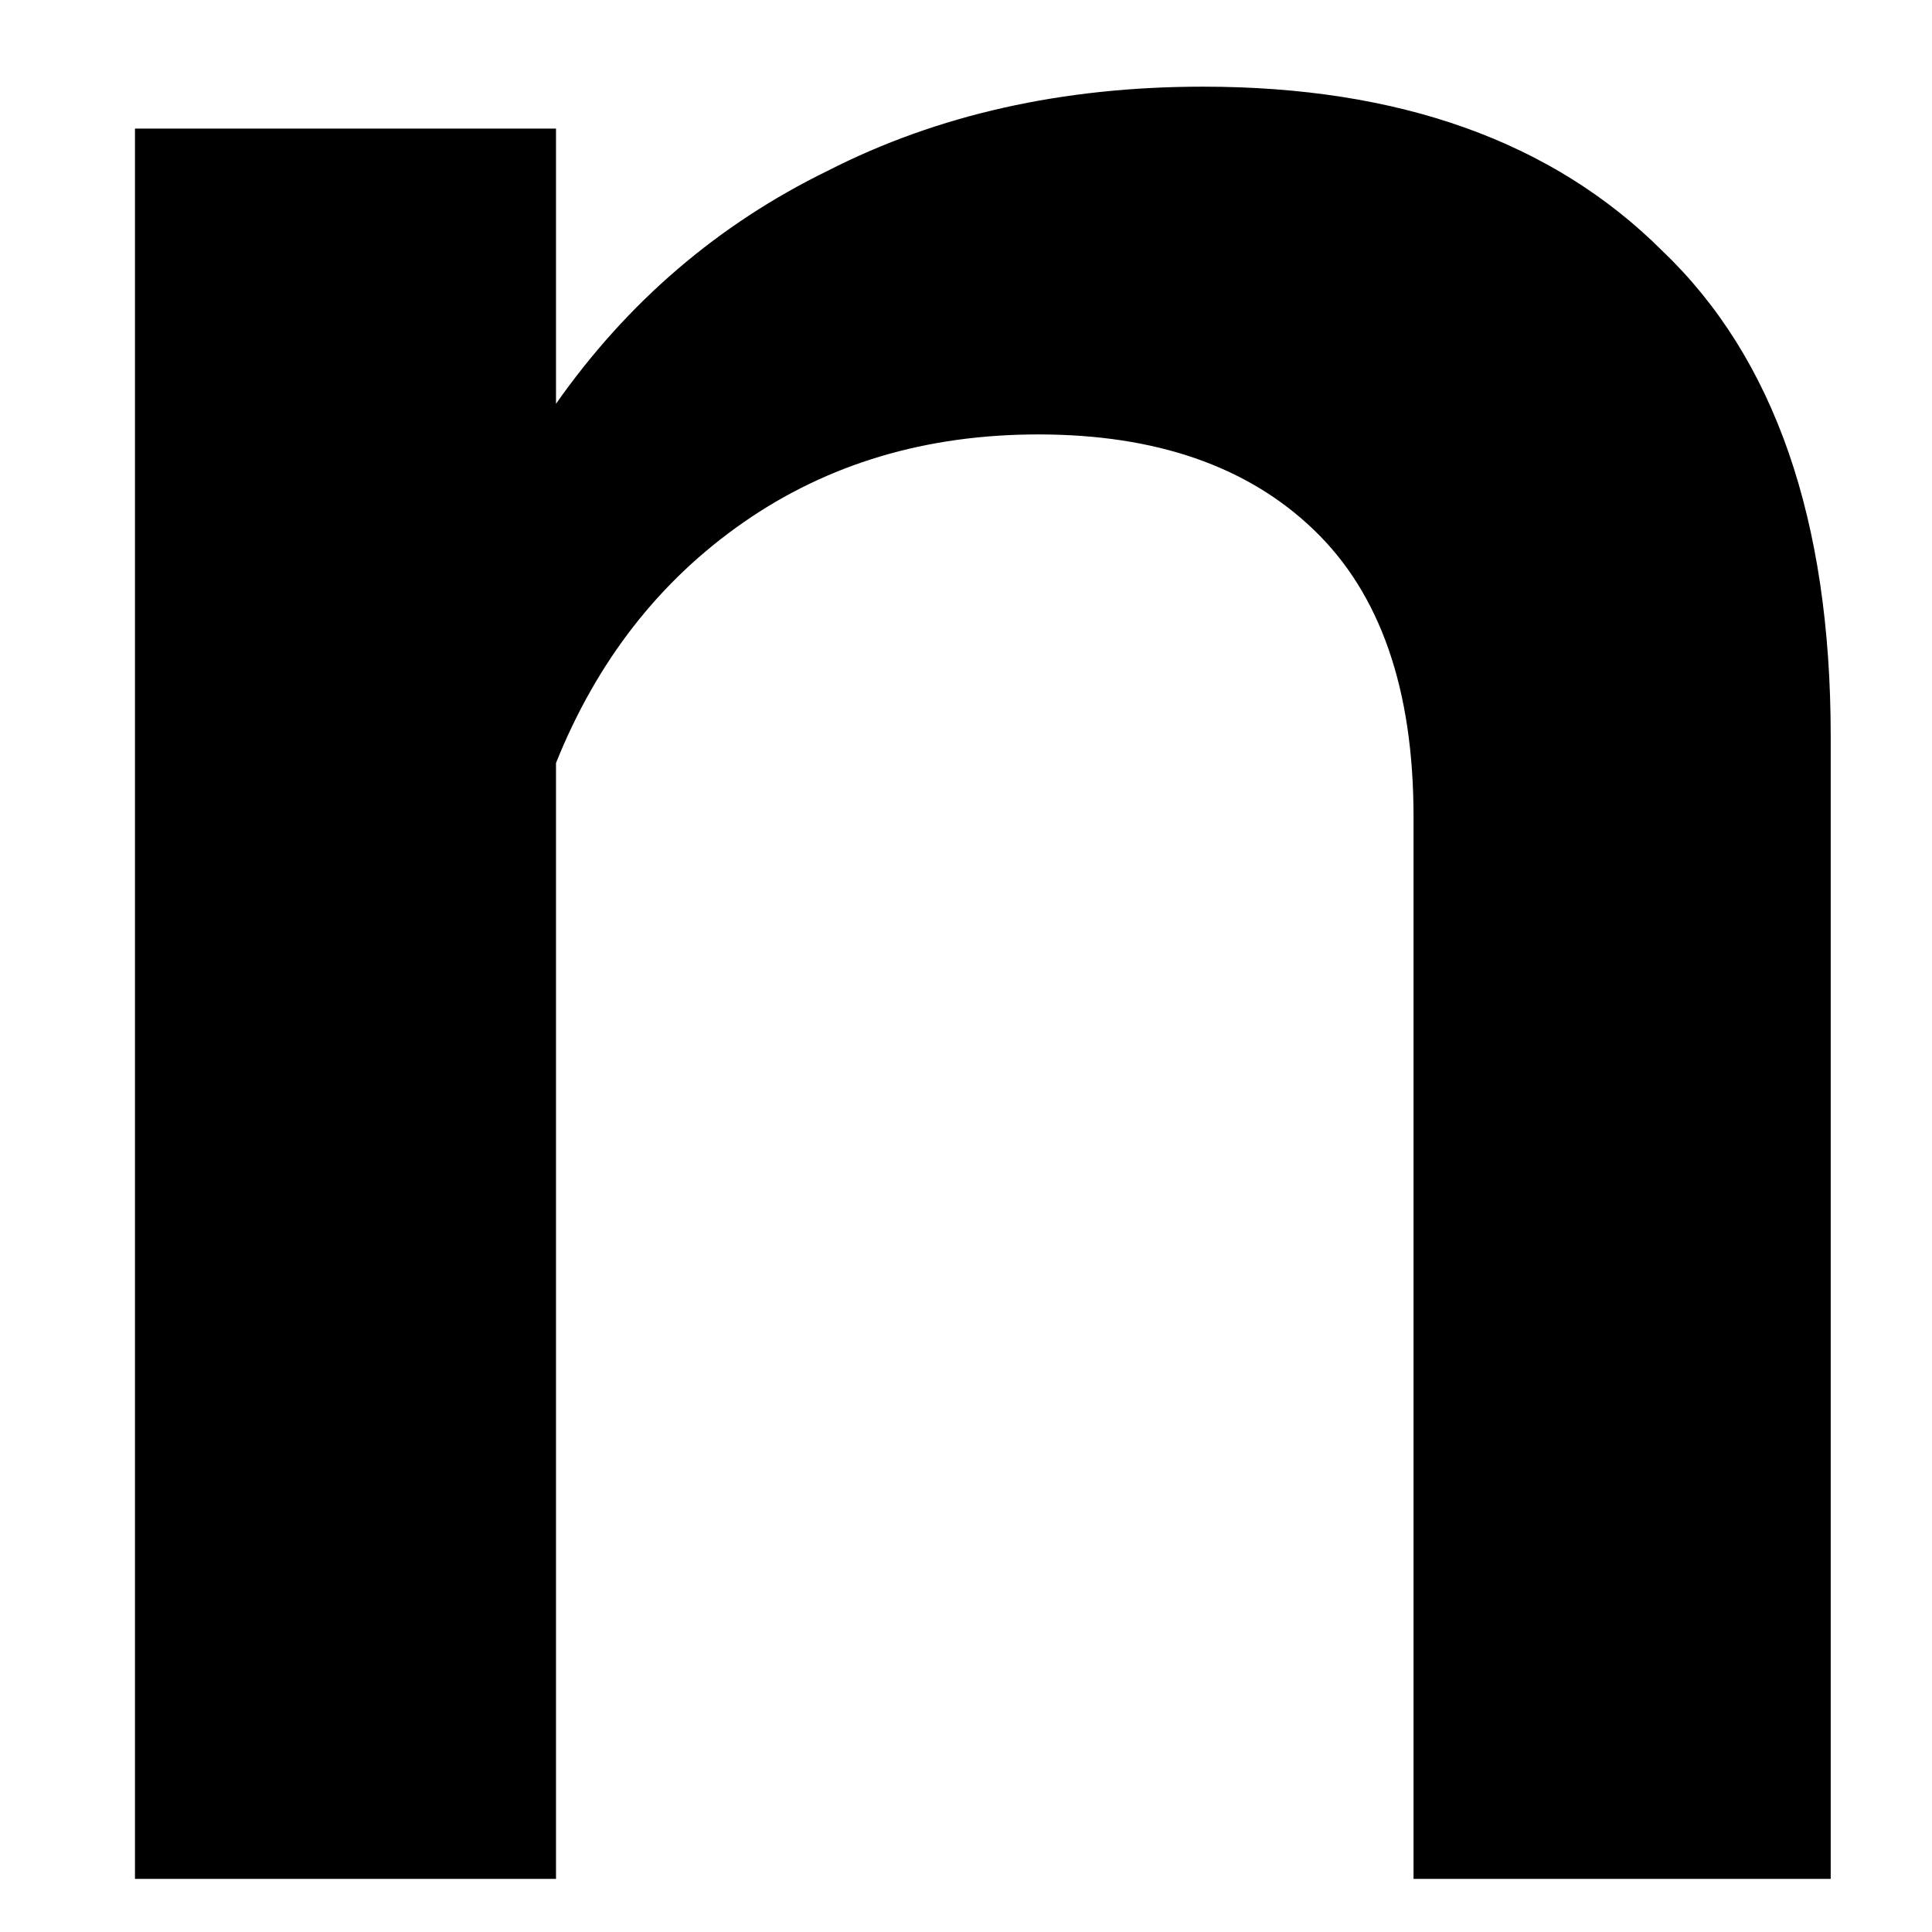 <svg width="14" height="14" viewBox="0 0 14 14" fill="none" xmlns="http://www.w3.org/2000/svg">
<path d="M8.717 0.628C10.141 0.628 11.251 1.025 12.046 1.818C12.859 2.594 13.266 3.766 13.266 5.335V13.615H10.243V5.917C10.243 4.994 10.002 4.302 9.521 3.84C9.041 3.378 8.375 3.148 7.524 3.148C6.711 3.148 5.999 3.36 5.388 3.785C4.778 4.209 4.325 4.791 4.029 5.529V13.615H0.978V0.932H4.029V2.926C4.547 2.188 5.204 1.625 5.999 1.237C6.794 0.831 7.7 0.628 8.717 0.628Z" fill="black"/>
</svg>
